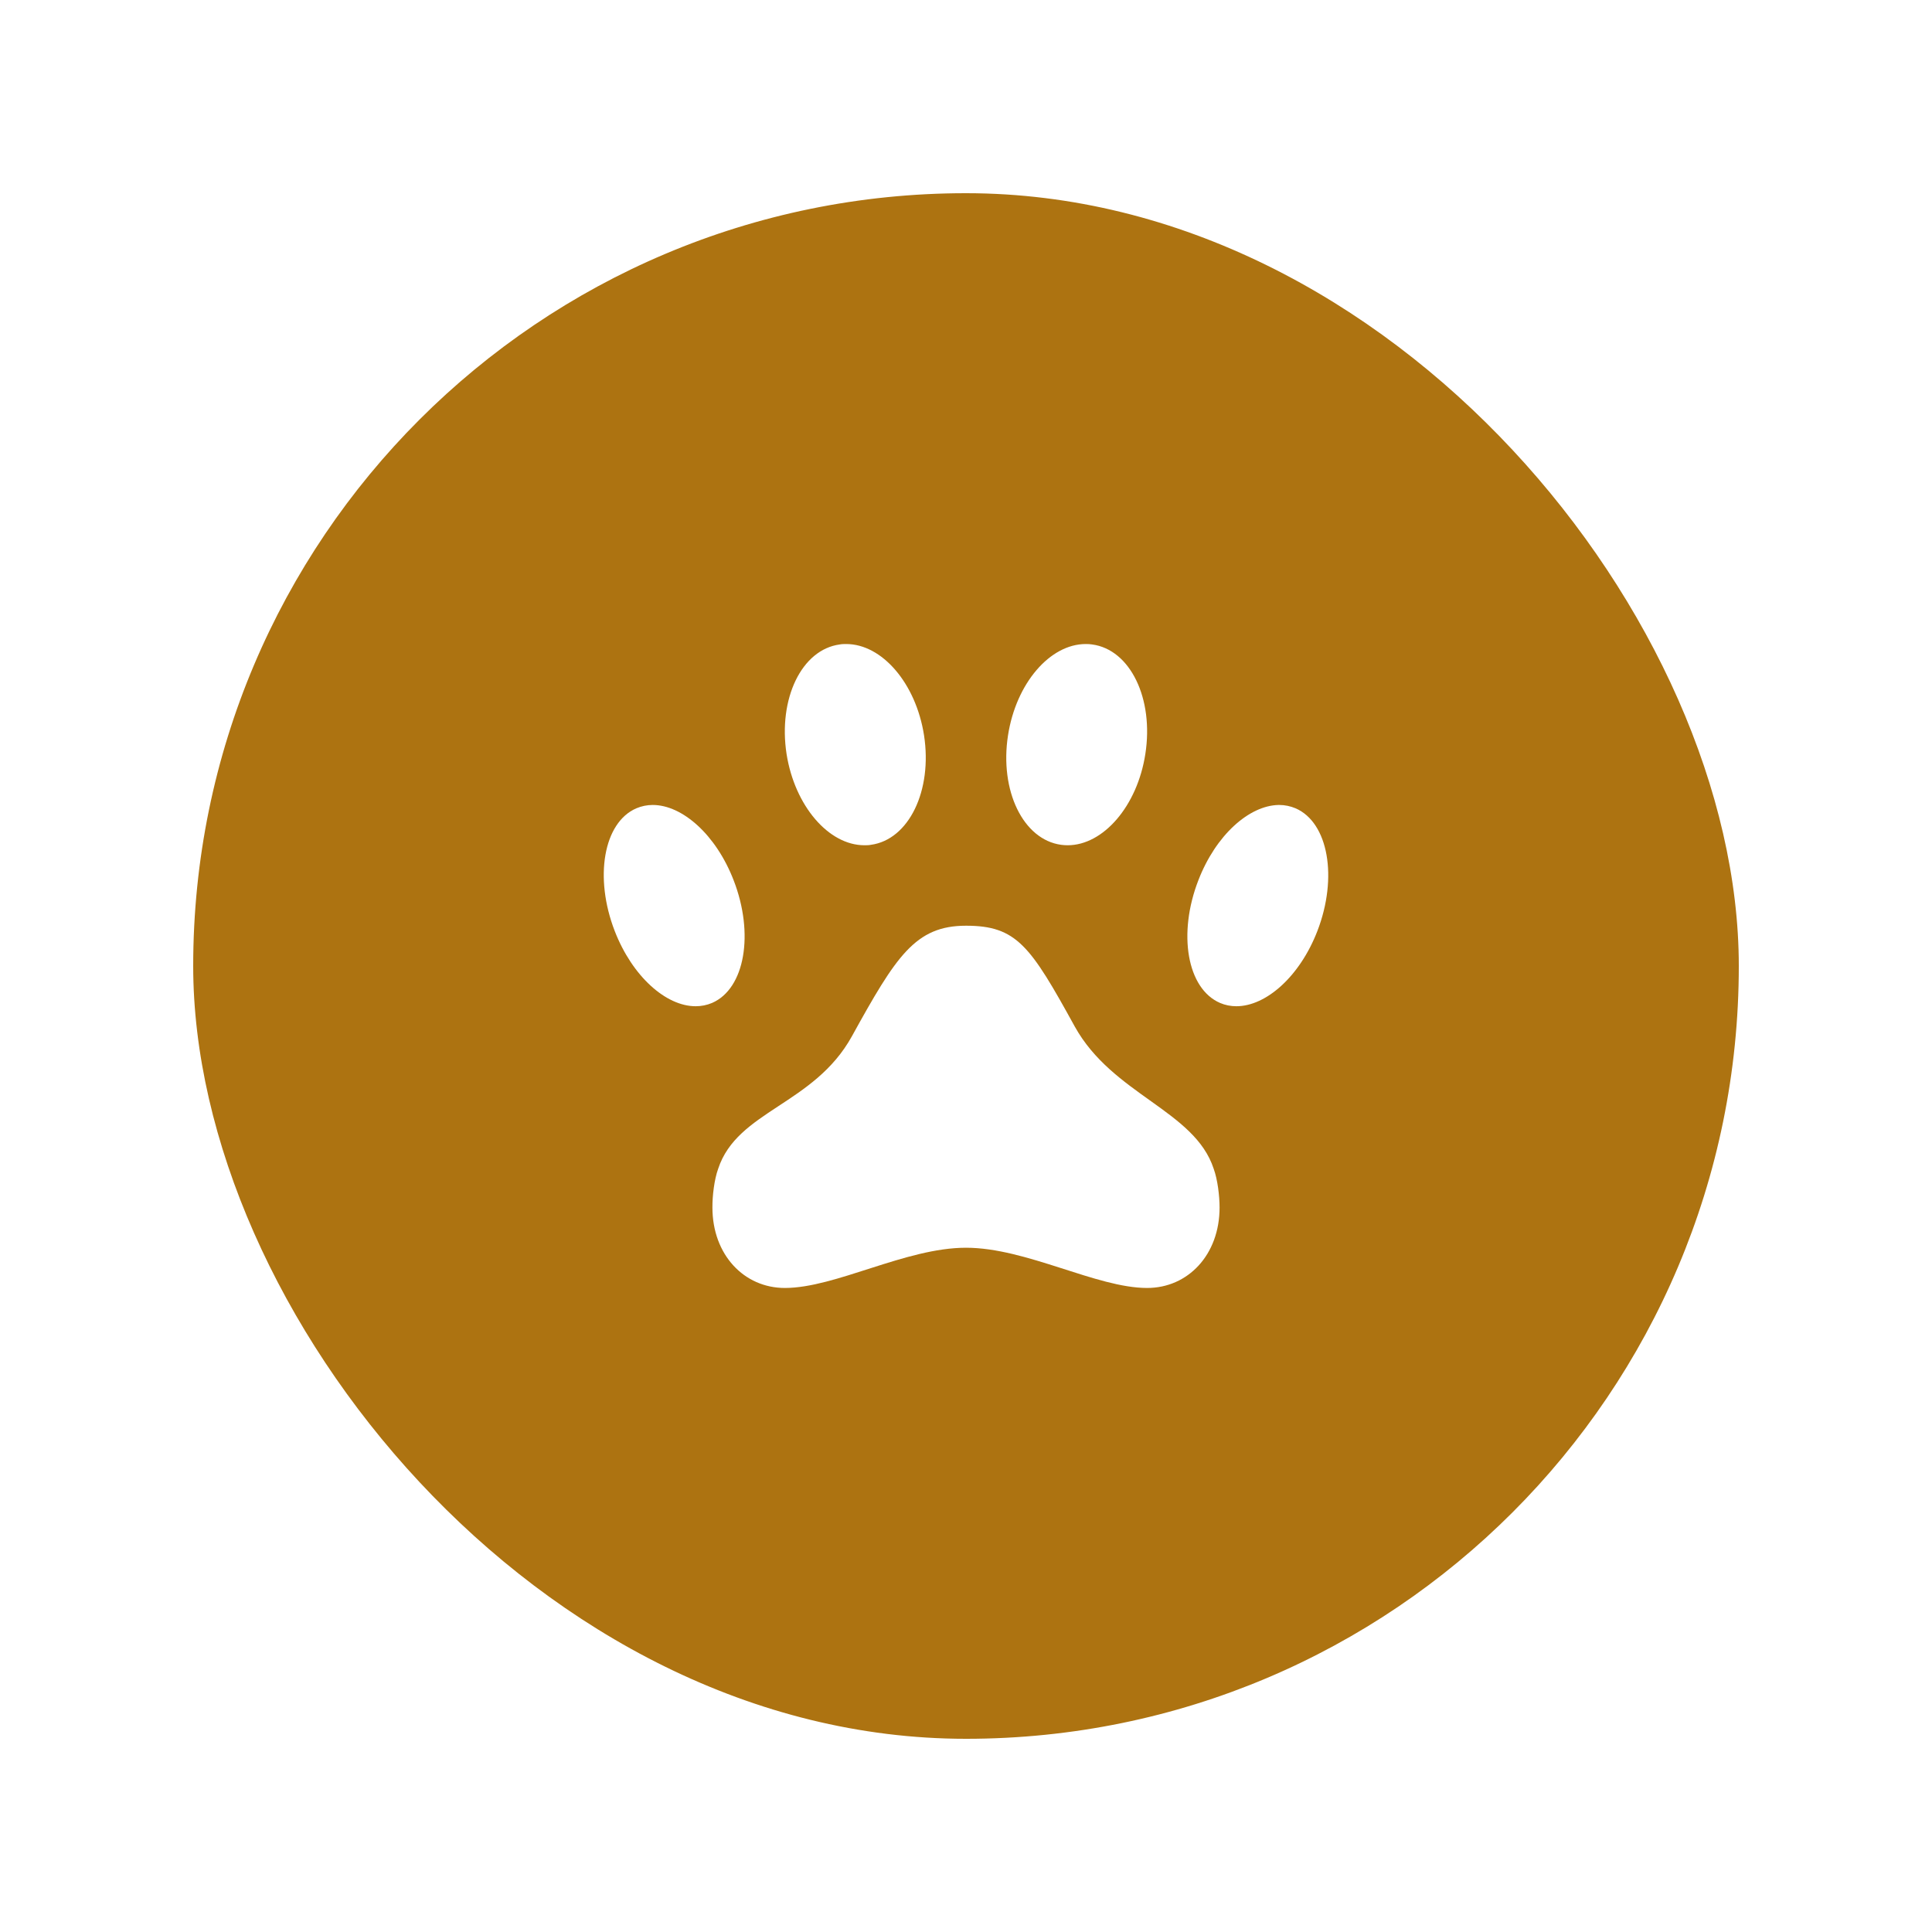 <svg width="40" height="40" viewBox="0 0 40 40" fill="none" xmlns="http://www.w3.org/2000/svg">
<g filter="url(#filter0_d_385_494)">
<rect x="4" width="32" height="32" rx="16" fill="#AD7311"/>
<g clip-path="url(#clip0_385_494)">
<path d="M22.25 17.25C21.333 15.583 21.049 15.166 20 15.166C18.951 15.166 18.553 15.796 17.637 17.456C16.852 18.875 15.265 18.993 14.869 20.198C14.788 20.419 14.748 20.762 14.75 21C14.75 21.98 15.406 22.666 16.25 22.666C17.299 22.666 18.75 21.833 20 21.833C21.25 21.833 22.701 22.666 23.75 22.666C24.594 22.666 25.25 21.981 25.25 21C25.25 20.762 25.209 20.419 25.128 20.198C24.733 18.989 23.035 18.669 22.25 17.25Z" fill="white"/>
<path d="M26.823 12.735C26.716 12.69 26.601 12.666 26.485 12.666H26.473C25.86 12.677 25.172 13.291 24.812 14.222C24.379 15.334 24.578 16.471 25.26 16.765C25.367 16.811 25.483 16.833 25.598 16.833C26.214 16.833 26.911 16.215 27.274 15.278C27.704 14.166 27.501 13.028 26.823 12.735Z" fill="white"/>
<path d="M17.895 13.5C17.941 13.5 17.986 13.5 18.031 13.491C18.817 13.384 19.308 12.369 19.131 11.223C18.962 10.142 18.258 9.334 17.521 9.334C17.475 9.334 17.43 9.334 17.385 9.343C16.598 9.449 16.108 10.464 16.285 11.611C16.455 12.688 17.158 13.5 17.896 13.5H17.895Z" fill="white"/>
<path d="M23.713 11.611C23.892 10.464 23.401 9.449 22.613 9.343C22.569 9.336 22.523 9.333 22.478 9.334C21.741 9.334 21.038 10.142 20.87 11.223C20.692 12.369 21.183 13.384 21.97 13.491C22.015 13.497 22.06 13.5 22.105 13.5C22.843 13.5 23.547 12.688 23.713 11.611Z" fill="white"/>
<path d="M14.742 16.765C15.422 16.471 15.62 15.332 15.188 14.222C14.825 13.285 14.129 12.666 13.514 12.666C13.398 12.666 13.283 12.689 13.175 12.735C12.495 13.028 12.297 14.167 12.728 15.278C13.092 16.215 13.787 16.833 14.402 16.833C14.519 16.833 14.633 16.811 14.742 16.765Z" fill="white"/>
</g>
</g>
<defs>
<filter id="filter0_d_385_494" x="0" y="0" width="40" height="40" filterUnits="userSpaceOnUse" color-interpolation-filters="sRGB">
<feFlood flood-opacity="0" result="BackgroundImageFix"/>
<feColorMatrix in="SourceAlpha" type="matrix" values="0 0 0 0 0 0 0 0 0 0 0 0 0 0 0 0 0 0 127 0" result="hardAlpha"/>
<feOffset dy="4"/>
<feGaussianBlur stdDeviation="2"/>
<feComposite in2="hardAlpha" operator="out"/>
<feColorMatrix type="matrix" values="0 0 0 0 0 0 0 0 0 0 0 0 0 0 0 0 0 0 0.15 0"/>
<feBlend mode="normal" in2="BackgroundImageFix" result="effect1_dropShadow_385_494"/>
<feBlend mode="normal" in="SourceGraphic" in2="effect1_dropShadow_385_494" result="shape"/>
</filter>
<clipPath id="clip0_385_494">
<rect width="20" height="20" fill="white" transform="translate(10 6)"/>
</clipPath>
</defs>
</svg>
